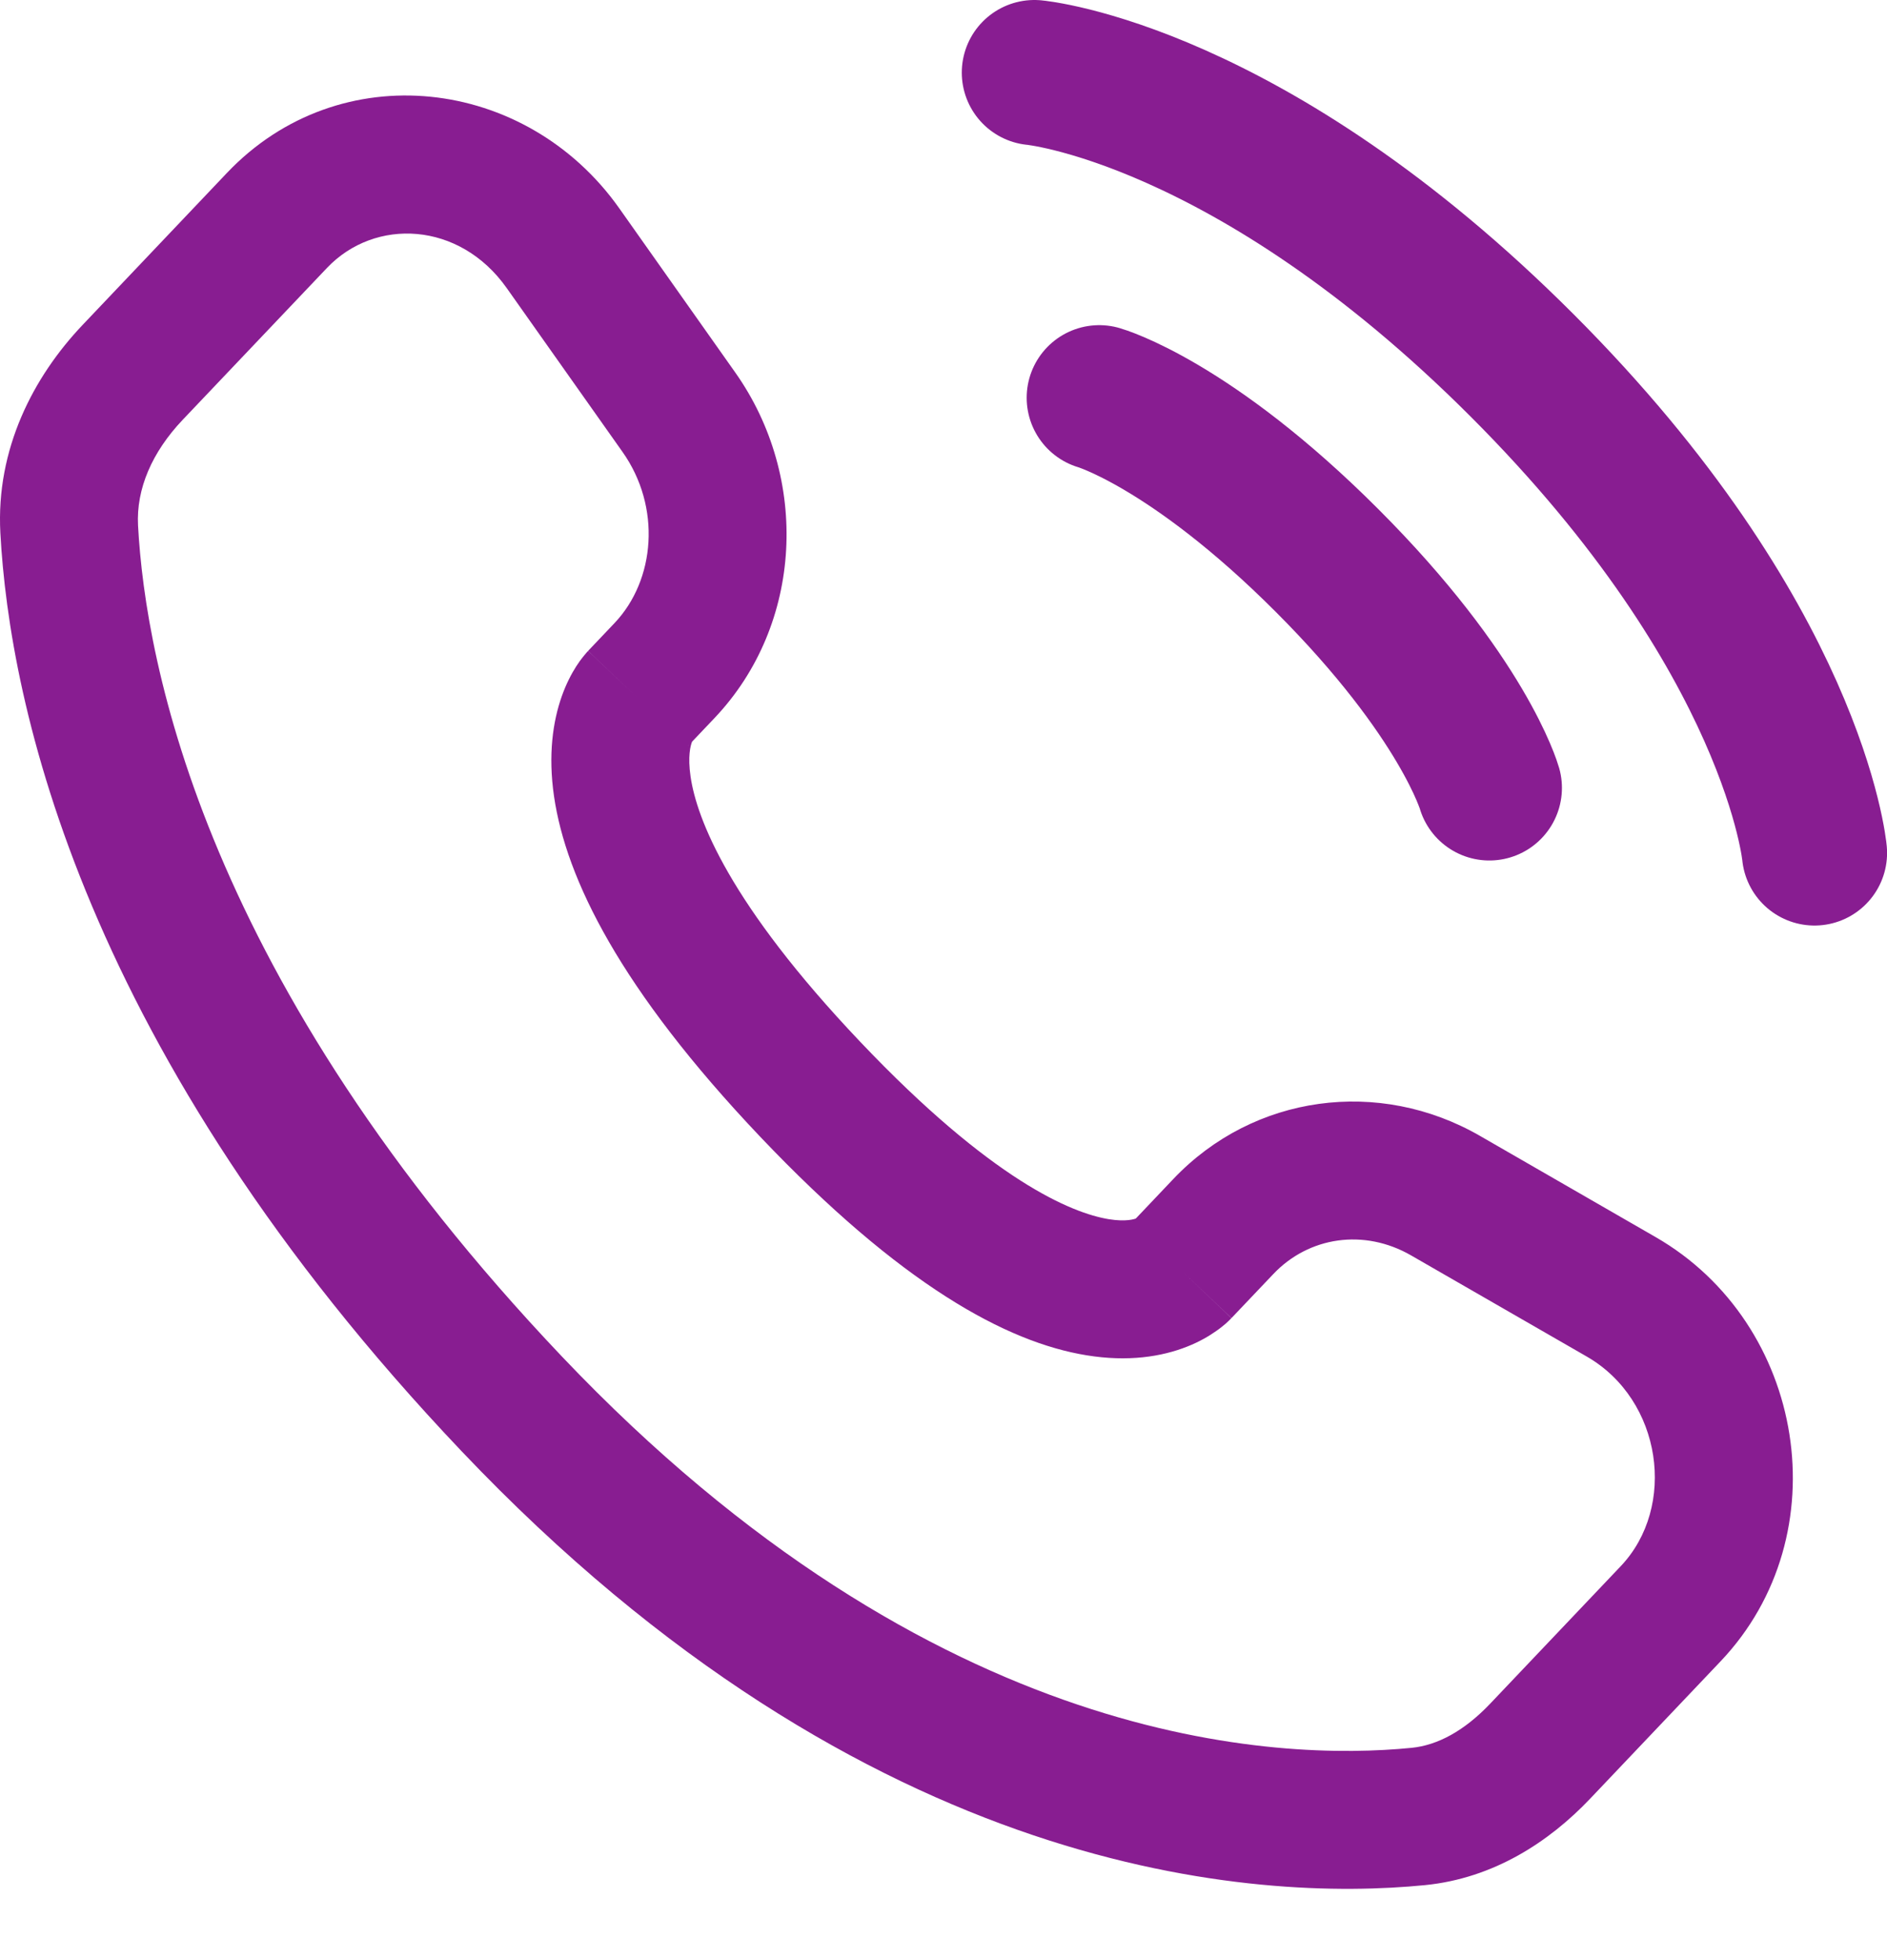 <svg width="26" height="27" viewBox="0 0 26 27" fill="none" xmlns="http://www.w3.org/2000/svg">
<g id="Group 1528">
<path id="Vector" d="M14.252 1C14.252 1 17.208 1.269 20.97 5.031C24.732 8.793 25.001 11.749 25.001 11.749" stroke="#881d91" stroke-width="2" stroke-linecap="round"/>
<g id="Vector_2">
<path d="M15.146 5.479C15.146 5.479 16.401 5.837 18.282 7.718C20.163 9.599 20.521 10.853 20.521 10.853" fill="#881d91"/>
<path d="M15.146 5.479C15.146 5.479 16.401 5.837 18.282 7.718C20.163 9.599 20.521 10.853 20.521 10.853" stroke="#881d91" stroke-width="2" stroke-linecap="round"/>
</g>
<path id="Vector_3" d="M16.968 18.156L17.545 17.549L16.167 16.24L15.59 16.848L16.968 18.156ZM19.443 17.293L21.863 18.686L22.811 17.04L20.391 15.646L19.443 17.293ZM22.331 21.574L20.531 23.469L21.909 24.777L23.708 22.883L22.331 21.574ZM19.448 24.076C17.63 24.256 12.887 24.102 7.739 18.682L6.361 19.991C11.972 25.898 17.325 26.195 19.635 25.967L19.448 24.076ZM7.739 18.682C2.829 13.512 2.005 9.152 1.902 7.239L0.005 7.341C0.131 9.684 1.125 14.479 6.361 19.991L7.739 18.682ZM9.481 10.274L9.844 9.892L8.467 8.583L8.103 8.966L9.481 10.274ZM10.13 5.13L8.533 2.87L6.981 3.967L8.578 6.226L10.13 5.13ZM3.126 2.383L1.138 4.476L2.515 5.785L4.504 3.692L3.126 2.383ZM8.792 9.62C8.103 8.966 8.103 8.967 8.102 8.968C8.101 8.968 8.1 8.969 8.1 8.97C8.099 8.971 8.097 8.972 8.096 8.974C8.094 8.976 8.091 8.979 8.088 8.982C8.083 8.988 8.078 8.994 8.072 9.001C8.06 9.015 8.047 9.03 8.033 9.048C8.005 9.083 7.973 9.126 7.94 9.178C7.874 9.281 7.802 9.418 7.741 9.589C7.618 9.937 7.55 10.397 7.634 10.972C7.8 12.102 8.541 13.622 10.475 15.659L11.853 14.351C10.045 12.447 9.599 11.274 9.515 10.697C9.474 10.418 9.515 10.272 9.532 10.226C9.541 10.2 9.547 10.193 9.541 10.202C9.538 10.206 9.532 10.215 9.523 10.227C9.518 10.233 9.512 10.24 9.505 10.248C9.502 10.252 9.498 10.256 9.494 10.261C9.492 10.263 9.49 10.265 9.488 10.267C9.487 10.268 9.486 10.27 9.485 10.271C9.484 10.271 9.483 10.272 9.483 10.273C9.482 10.274 9.481 10.274 8.792 9.62ZM10.475 15.659C12.405 17.69 13.861 18.489 14.973 18.669C15.543 18.762 16.005 18.688 16.355 18.55C16.526 18.483 16.661 18.403 16.762 18.331C16.813 18.296 16.855 18.261 16.889 18.232C16.906 18.217 16.921 18.203 16.934 18.19C16.941 18.184 16.947 18.178 16.952 18.172C16.955 18.169 16.958 18.167 16.96 18.164C16.962 18.163 16.963 18.161 16.964 18.16C16.965 18.16 16.966 18.159 16.966 18.158C16.967 18.157 16.968 18.156 16.279 17.502C15.59 16.848 15.591 16.847 15.592 16.846C15.592 16.846 15.593 16.845 15.593 16.844C15.595 16.843 15.596 16.842 15.597 16.841C15.599 16.838 15.601 16.836 15.603 16.834C15.608 16.83 15.612 16.826 15.616 16.822C15.623 16.815 15.63 16.808 15.636 16.803C15.648 16.793 15.657 16.786 15.663 16.782C15.675 16.773 15.674 16.776 15.658 16.782C15.633 16.792 15.518 16.833 15.278 16.794C14.768 16.711 13.667 16.261 11.853 14.351L10.475 15.659ZM8.533 2.87C7.249 1.054 4.679 0.748 3.126 2.383L4.504 3.692C5.166 2.994 6.332 3.049 6.981 3.967L8.533 2.87ZM1.902 7.239C1.875 6.734 2.096 6.227 2.515 5.785L1.138 4.476C0.459 5.191 -0.057 6.184 0.005 7.341L1.902 7.239ZM20.531 23.469C20.177 23.841 19.808 24.041 19.448 24.076L19.635 25.967C20.581 25.873 21.347 25.369 21.909 24.777L20.531 23.469ZM9.844 9.892C11.07 8.601 11.157 6.582 10.13 5.13L8.578 6.226C9.113 6.983 9.031 7.989 8.467 8.583L9.844 9.892ZM21.863 18.686C22.903 19.285 23.107 20.757 22.331 21.574L23.708 22.883C25.361 21.142 24.88 18.23 22.811 17.04L21.863 18.686ZM17.545 17.549C18.033 17.035 18.794 16.919 19.443 17.293L20.391 15.646C19 14.845 17.274 15.075 16.167 16.24L17.545 17.549Z" fill="#881d91"/>
</g>
</svg>
